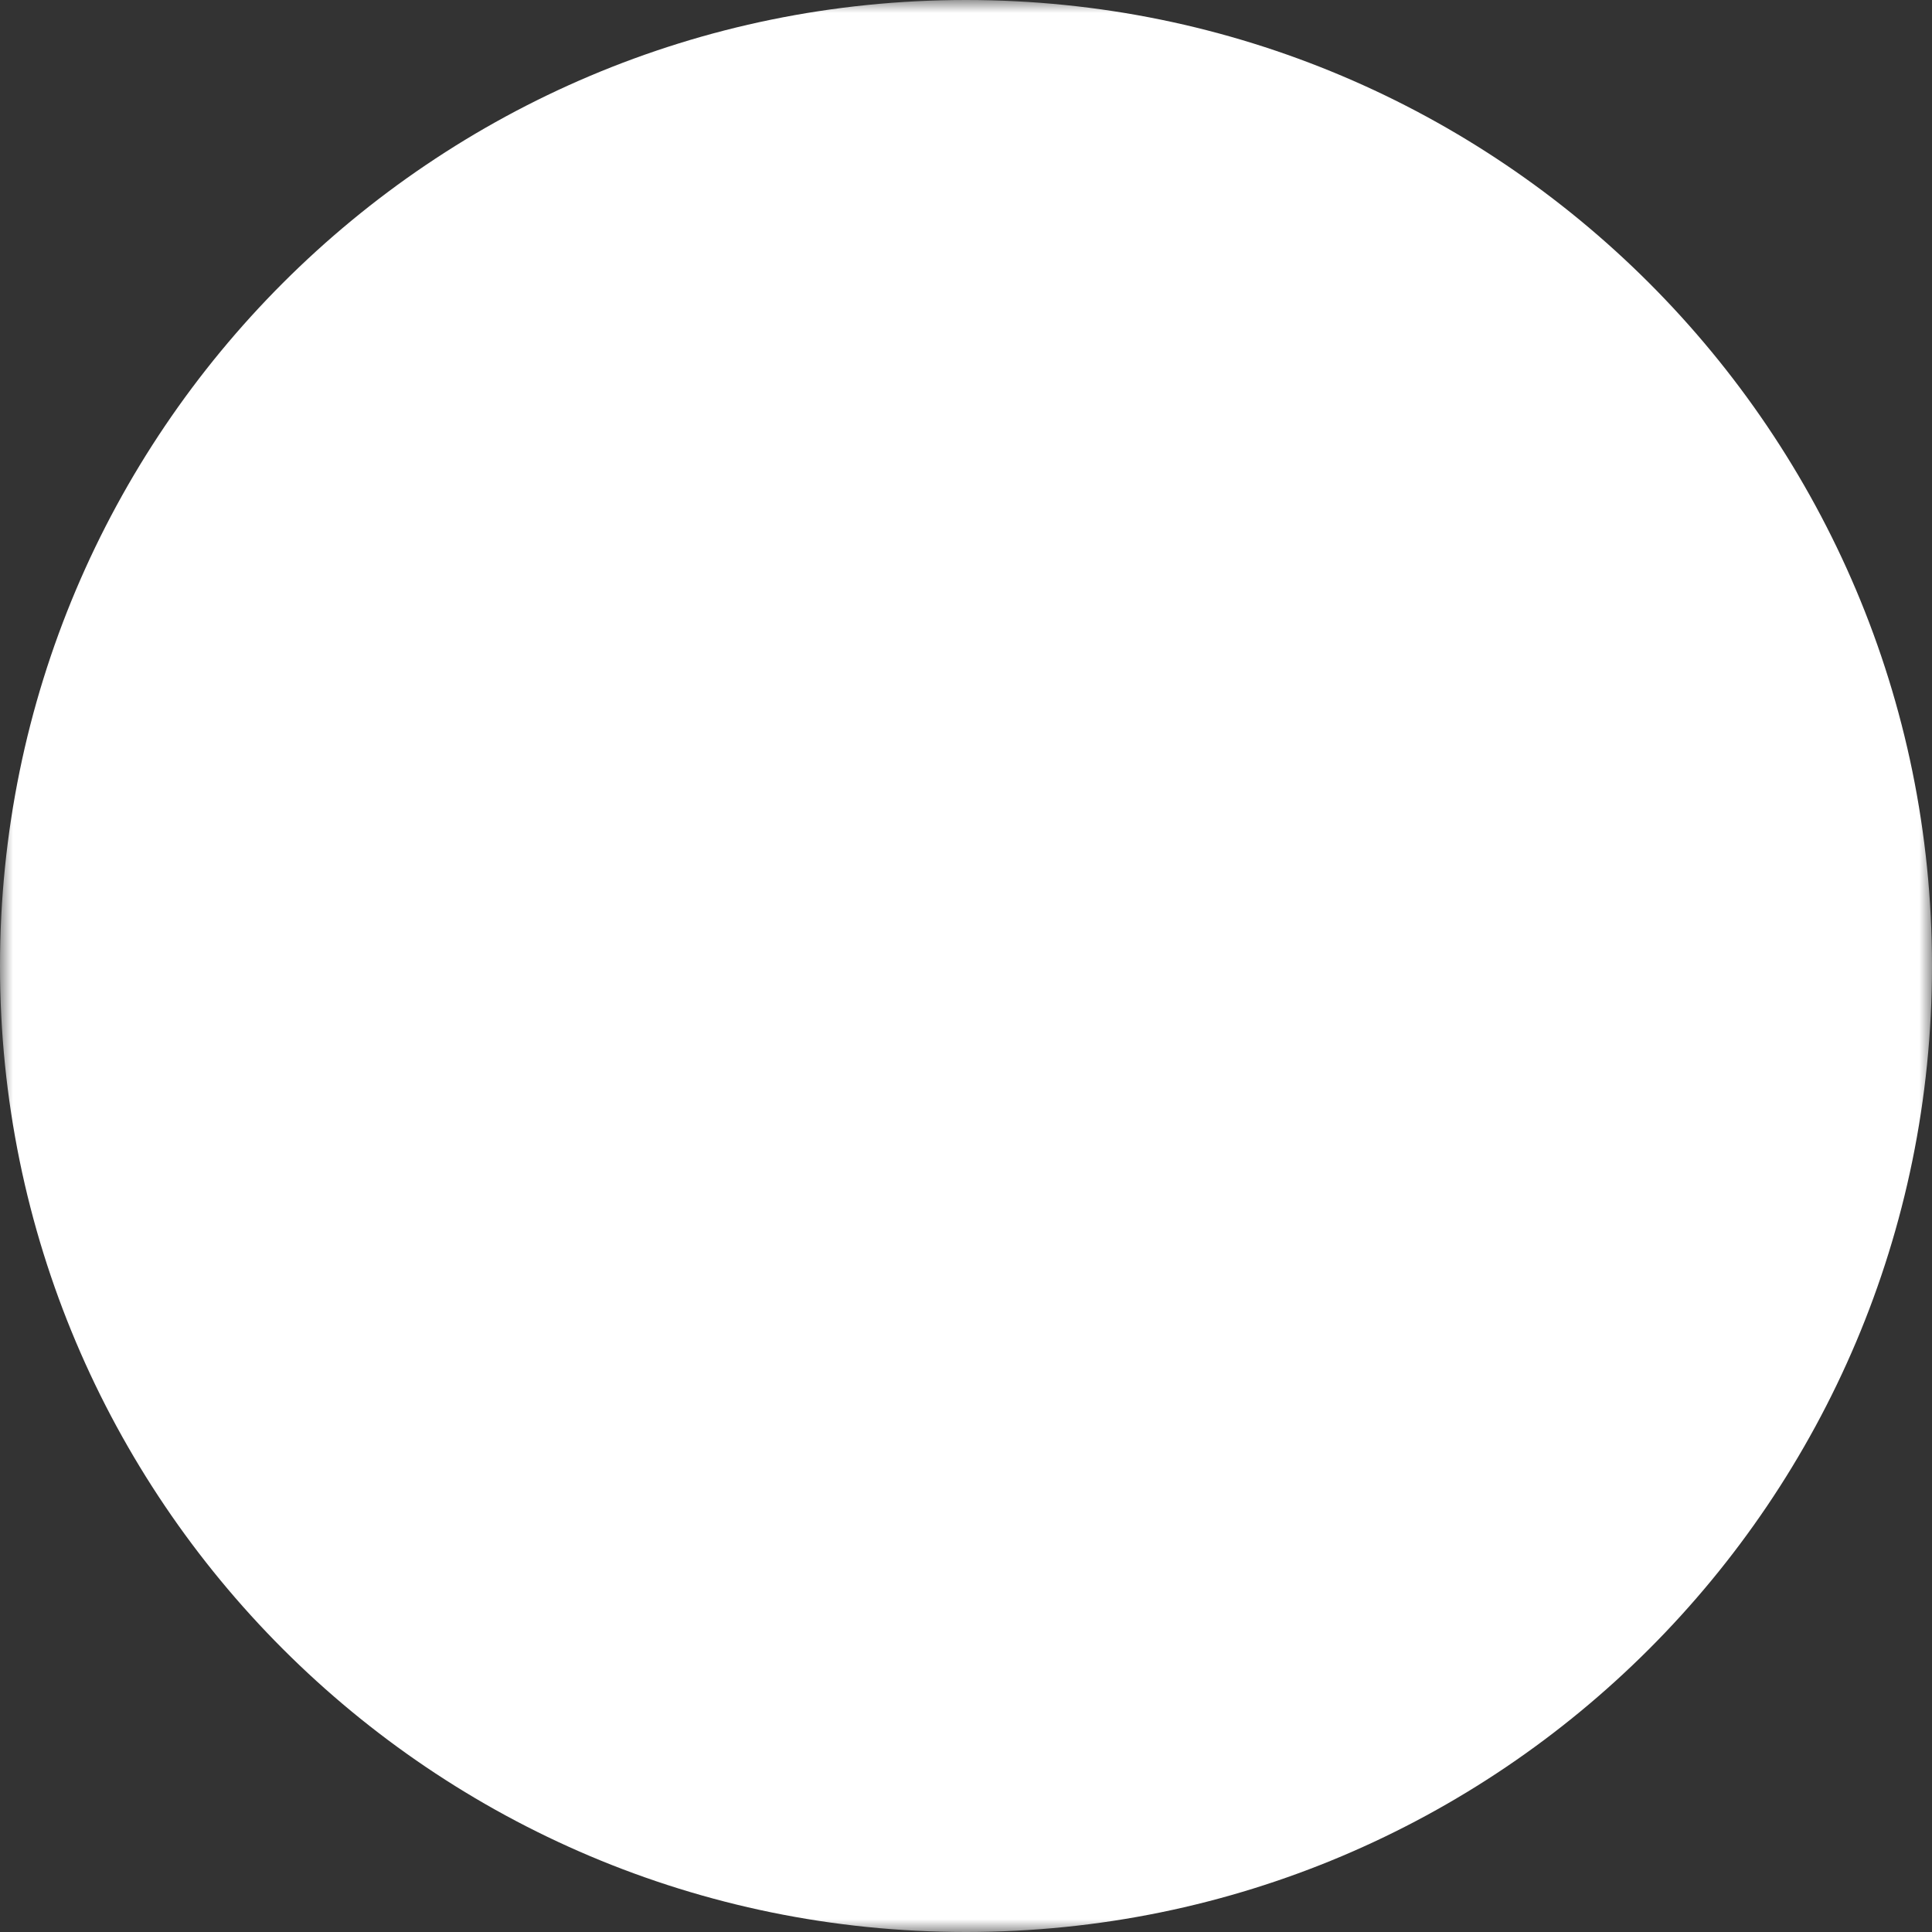 <svg width="77" height="77" viewBox="0 0 77 77" fill="none" xmlns="http://www.w3.org/2000/svg">
<rect x="0" y="0" width="77" height="77" fill="#333333" stroke="none"/>
<g clip-path="url(#clip0_42_792)">
<mask id="mask0_42_792" style="mask-type:luminance" maskUnits="userSpaceOnUse" x="0" y="0" width="77" height="77">
<path d="M0 0H77V77H0V0Z" fill="white"/>
<path fill-rule="evenodd" clip-rule="evenodd" d="M12.586 38.5C12.586 45.373 15.316 51.964 20.176 56.824C25.035 61.683 31.627 64.413 38.499 64.413C45.372 64.413 51.963 61.683 56.823 56.824C61.683 51.964 64.413 45.373 64.413 38.5C64.413 31.627 61.683 25.036 56.823 20.176C51.963 15.317 45.372 12.586 38.499 12.586C31.627 12.586 25.035 15.317 20.176 20.176C15.316 25.036 12.586 31.627 12.586 38.5ZM59.971 38.5C59.971 44.194 57.708 49.656 53.682 53.682C49.655 57.709 44.194 59.971 38.499 59.971C32.805 59.971 27.344 57.709 23.317 53.682C19.29 49.656 17.028 44.194 17.028 38.5C17.028 32.806 19.29 27.344 23.317 23.318C27.344 19.291 32.805 17.029 38.499 17.029C44.194 17.029 49.655 19.291 53.682 23.318C57.708 27.344 59.971 32.806 59.971 38.5Z" fill="black"/>
<path fill-rule="evenodd" clip-rule="evenodd" d="M27.395 38.5C27.395 51.892 31.81 62.933 38.5 62.933C45.19 62.933 49.606 51.892 49.606 38.5C49.606 25.108 45.19 14.067 38.5 14.067C31.81 14.067 27.395 25.108 27.395 38.5ZM45.164 38.5C45.164 49.641 41.625 58.49 38.5 58.49C35.376 58.49 31.837 49.641 31.837 38.5C31.837 27.359 35.376 18.51 38.5 18.51C41.625 18.51 45.164 27.359 45.164 38.5Z" fill="black"/>
<path d="M19.551 25.075L22.53 21.782C22.827 22.051 23.148 22.314 23.493 22.573C27.257 25.392 33.266 27.134 39.826 27.134C45.426 27.134 50.644 25.869 54.429 23.704C55.343 23.181 56.152 22.618 56.855 22.016L59.739 25.395C58.819 26.183 57.785 26.904 56.636 27.557C52.146 30.128 46.169 31.573 39.826 31.573C32.357 31.573 25.418 29.565 20.828 26.127C20.386 25.796 19.96 25.445 19.551 25.075ZM19.551 51.972L22.53 55.265C22.827 54.997 23.148 54.733 23.493 54.474C27.257 51.655 33.266 49.914 39.826 49.914C45.426 49.914 50.644 51.178 54.429 53.343C55.343 53.866 56.152 54.429 56.855 55.031L59.739 51.652C58.773 50.839 57.734 50.115 56.636 49.49C52.146 46.92 46.169 45.474 39.826 45.474C32.357 45.474 25.418 47.482 20.828 50.921C20.386 51.251 19.96 51.602 19.551 51.972ZM14.066 40.721V36.279H62.932V40.721H14.066Z" fill="black"/>
</mask>
<g mask="url(#mask0_42_792)">
<path d="M38.5 77C59.763 77 77 59.763 77 38.5C77 17.237 59.763 0 38.5 0C17.237 0 0 17.237 0 38.5C0 59.763 17.237 77 38.5 77Z" fill="white"/>
</g>
</g>
<defs>
<clipPath id="clip0_42_792">
<rect width="77" height="77" fill="white"/>
</clipPath>
</defs>
</svg>

